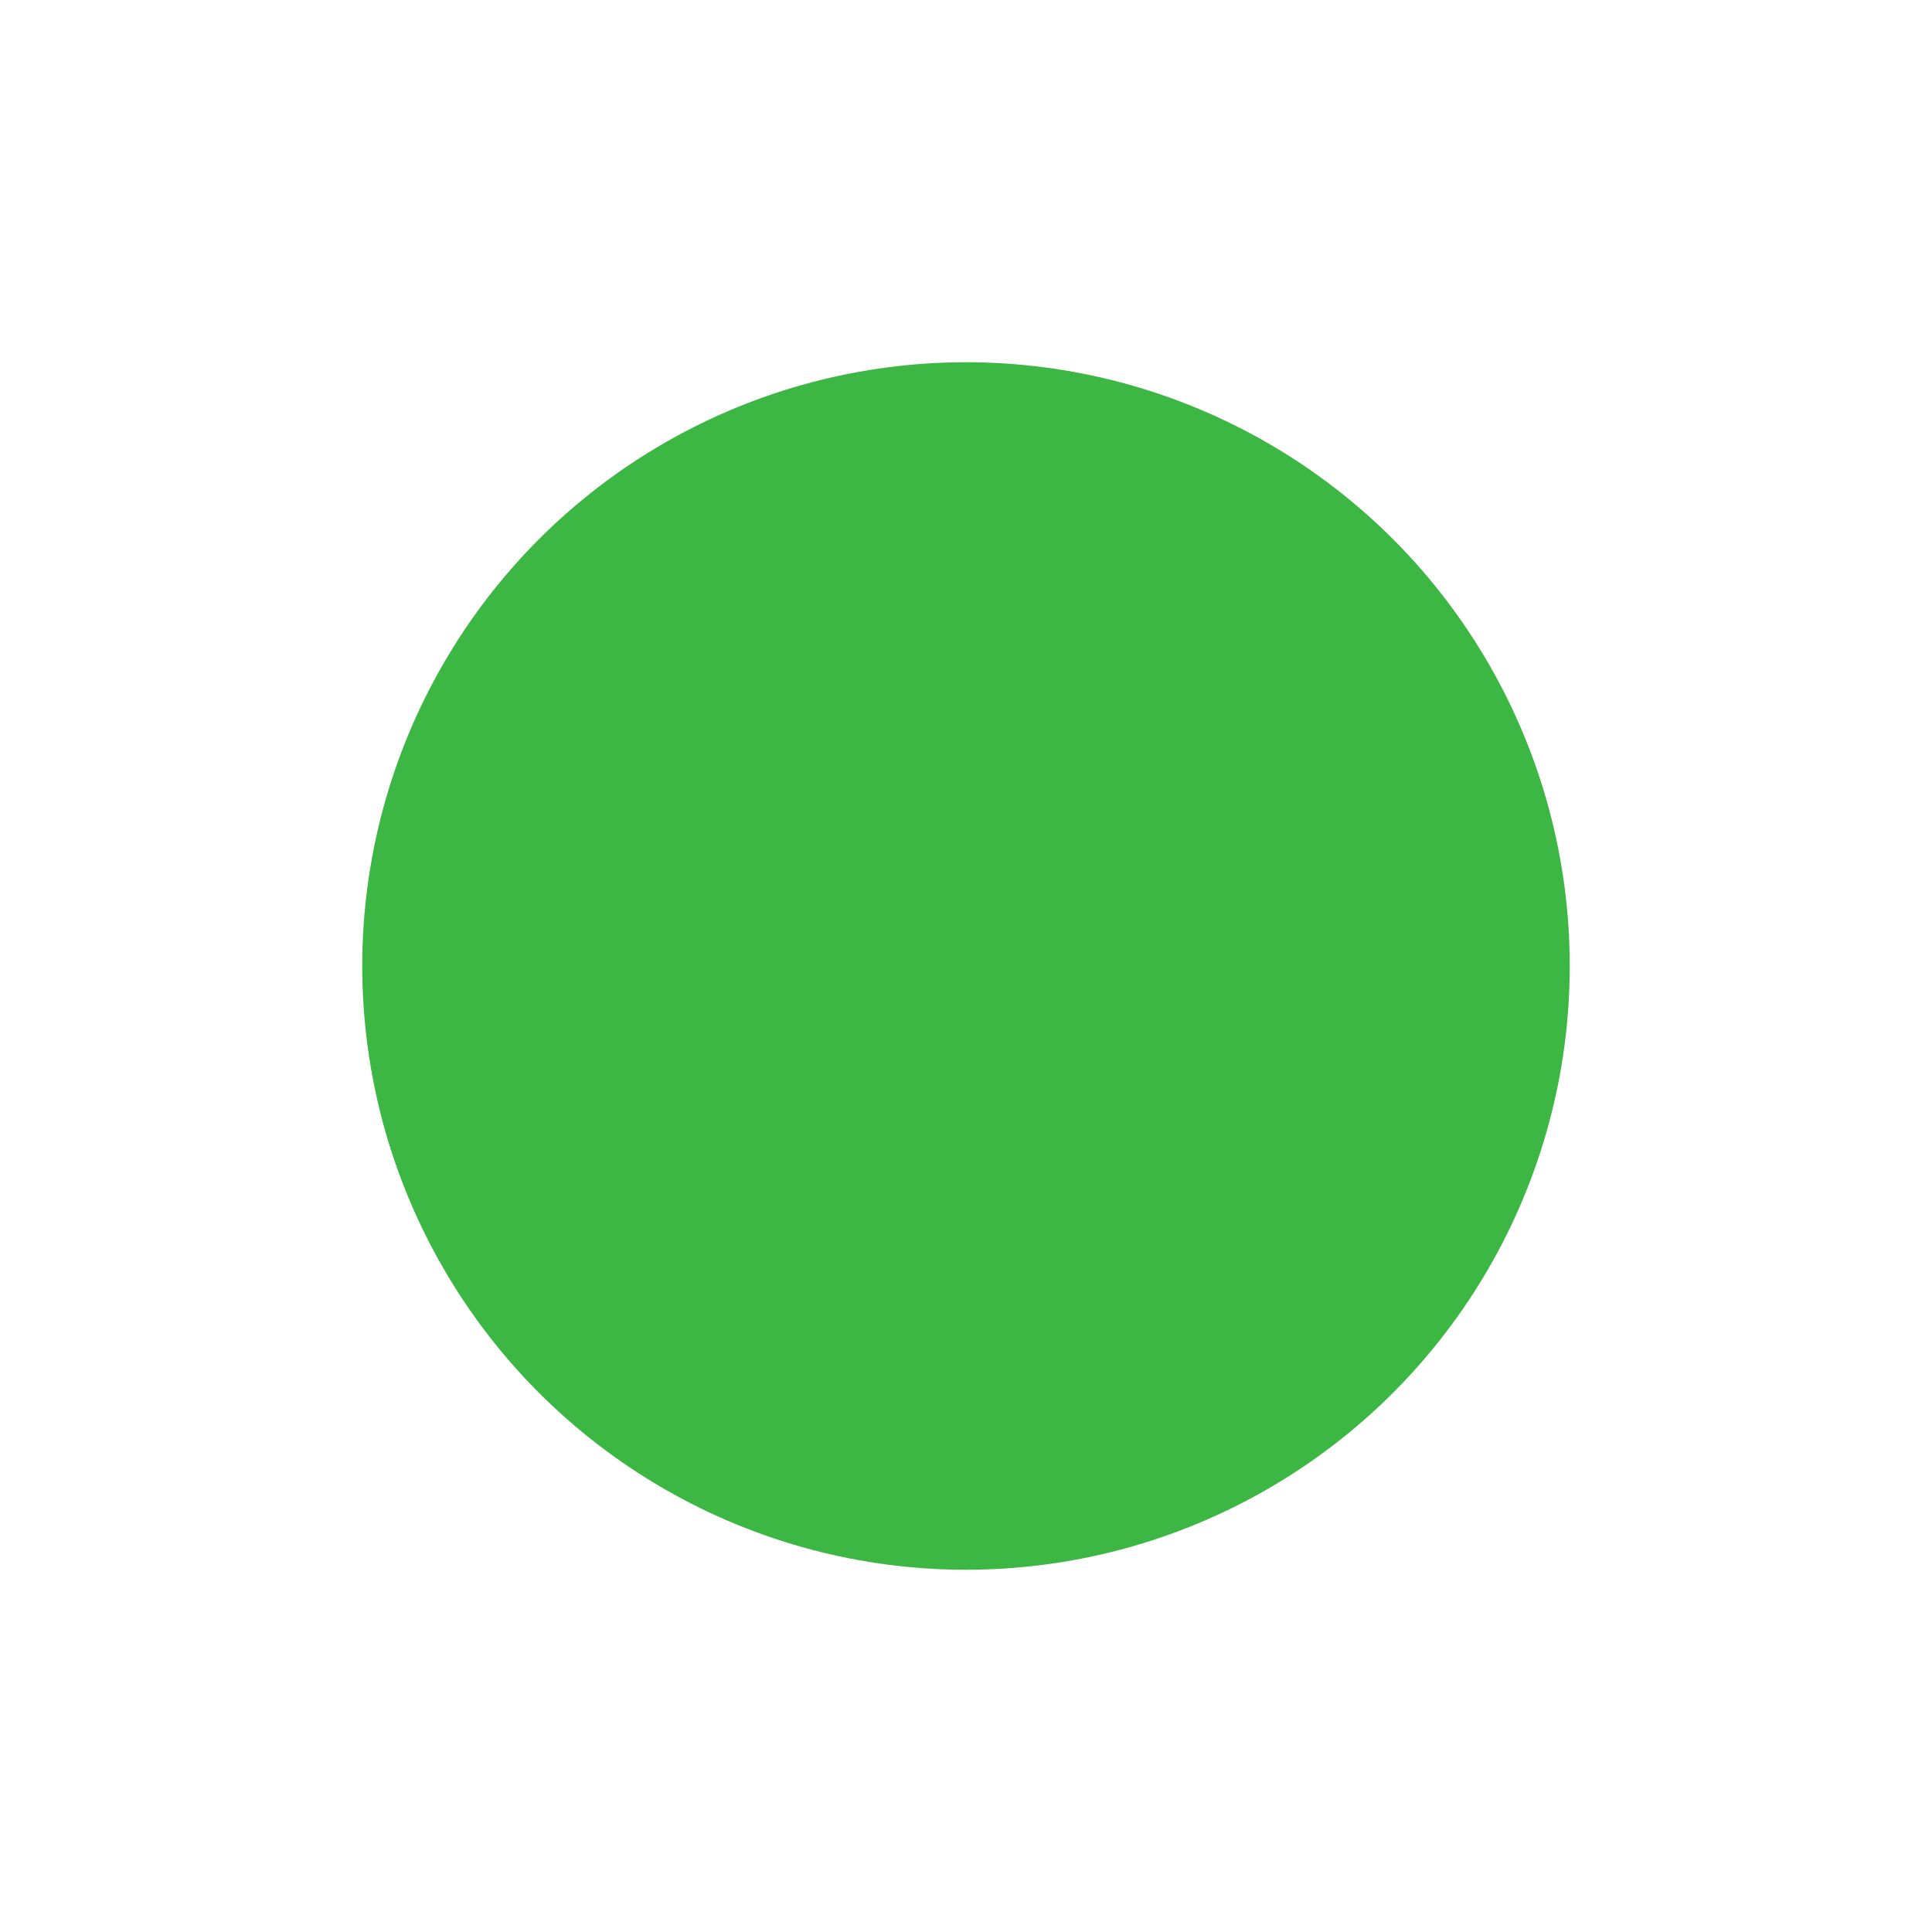 <svg id="Unit-Completion_Element" data-name="Unit-Completion Element" xmlns="http://www.w3.org/2000/svg" viewBox="0 0 32 32">
  <rect id="Rectangle_8255" data-name="Rectangle 8255" width="32" height="32" fill="none"/>
  <circle id="Ellipse_302" data-name="Ellipse 302" cx="10" cy="10" r="10" transform="translate(6 6)" fill="#3cb744"/>
</svg>
